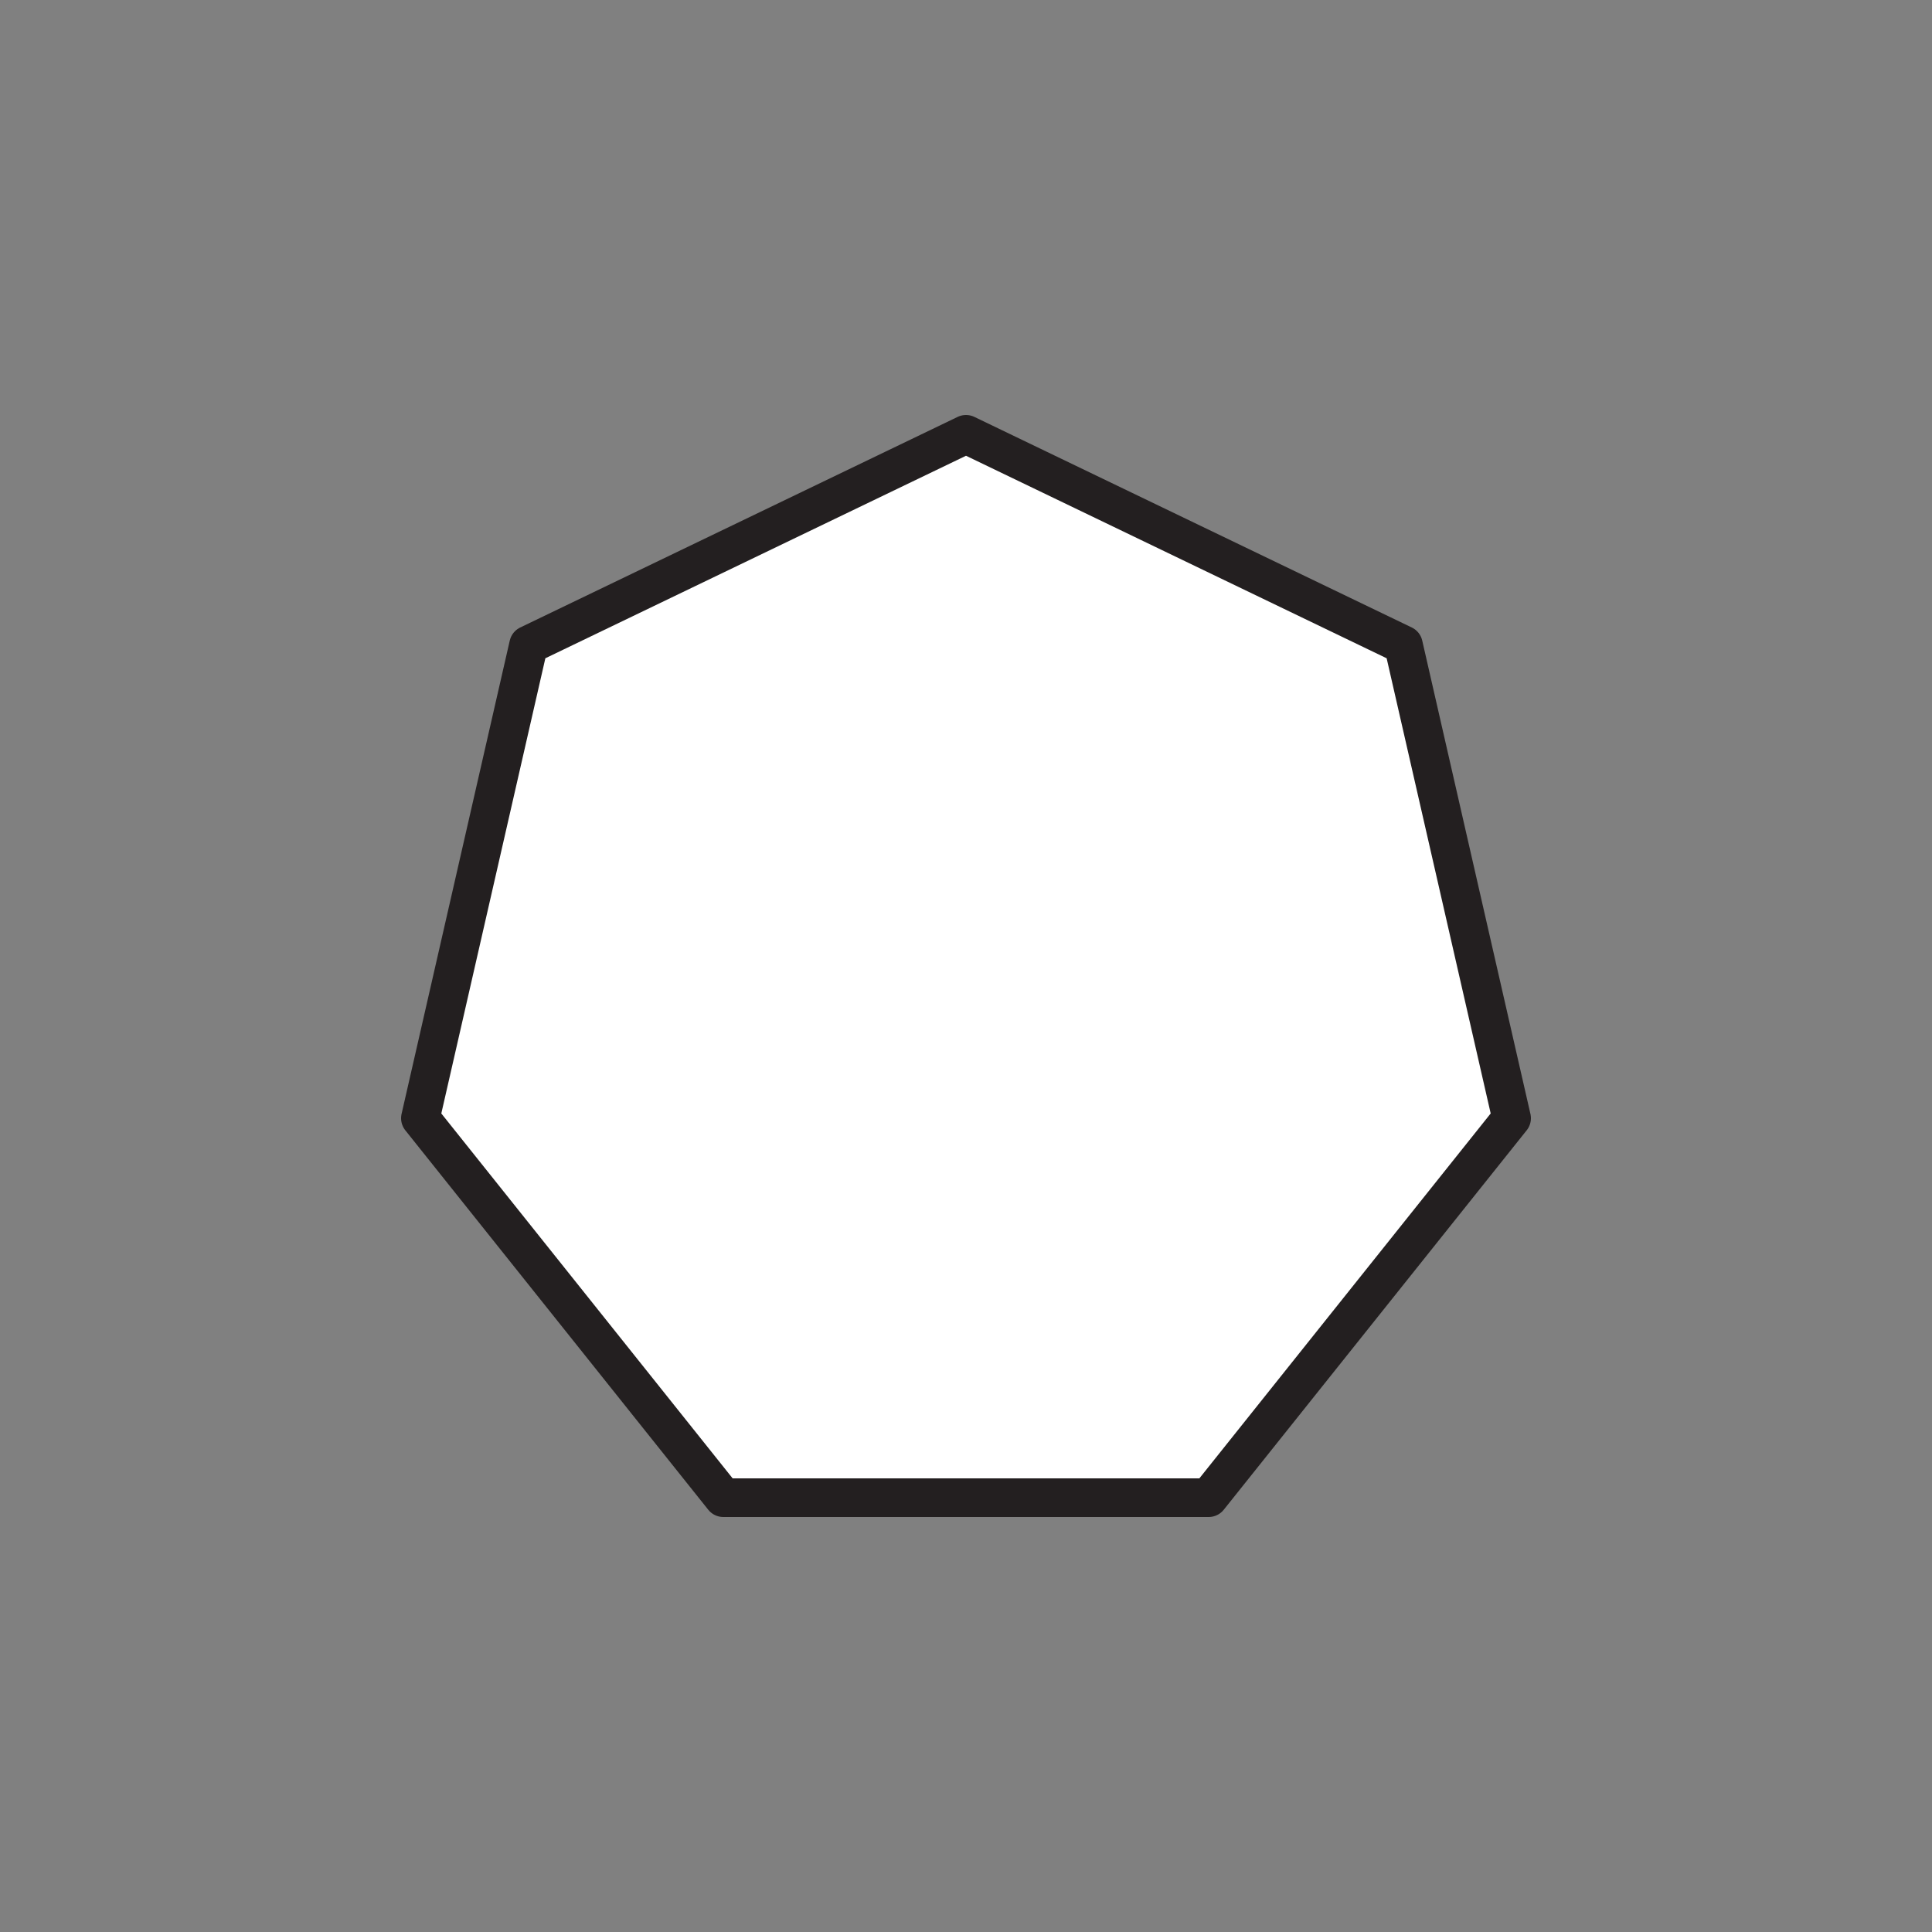 <?xml version="1.0" encoding="UTF-8"?>
<svg id="Layer_1" data-name="Layer 1" xmlns="http://www.w3.org/2000/svg" viewBox="0 0 50 50">
  <rect x="0" y="0" width="50" height="50" fill="#808080" stroke="none"/>
  <defs>
    <style>
      .cls-1 {
        fill: #fff;
        stroke: #231f20;
        stroke-linecap: round;
        stroke-linejoin: round;
      }
    </style>
  </defs>
  <polygon class="cls-1" points="25 11.24 36.32 16.69 39.12 28.94 31.28 38.76 18.72 38.76 10.88 28.94 13.68 16.69 25 11.24"/>
</svg>